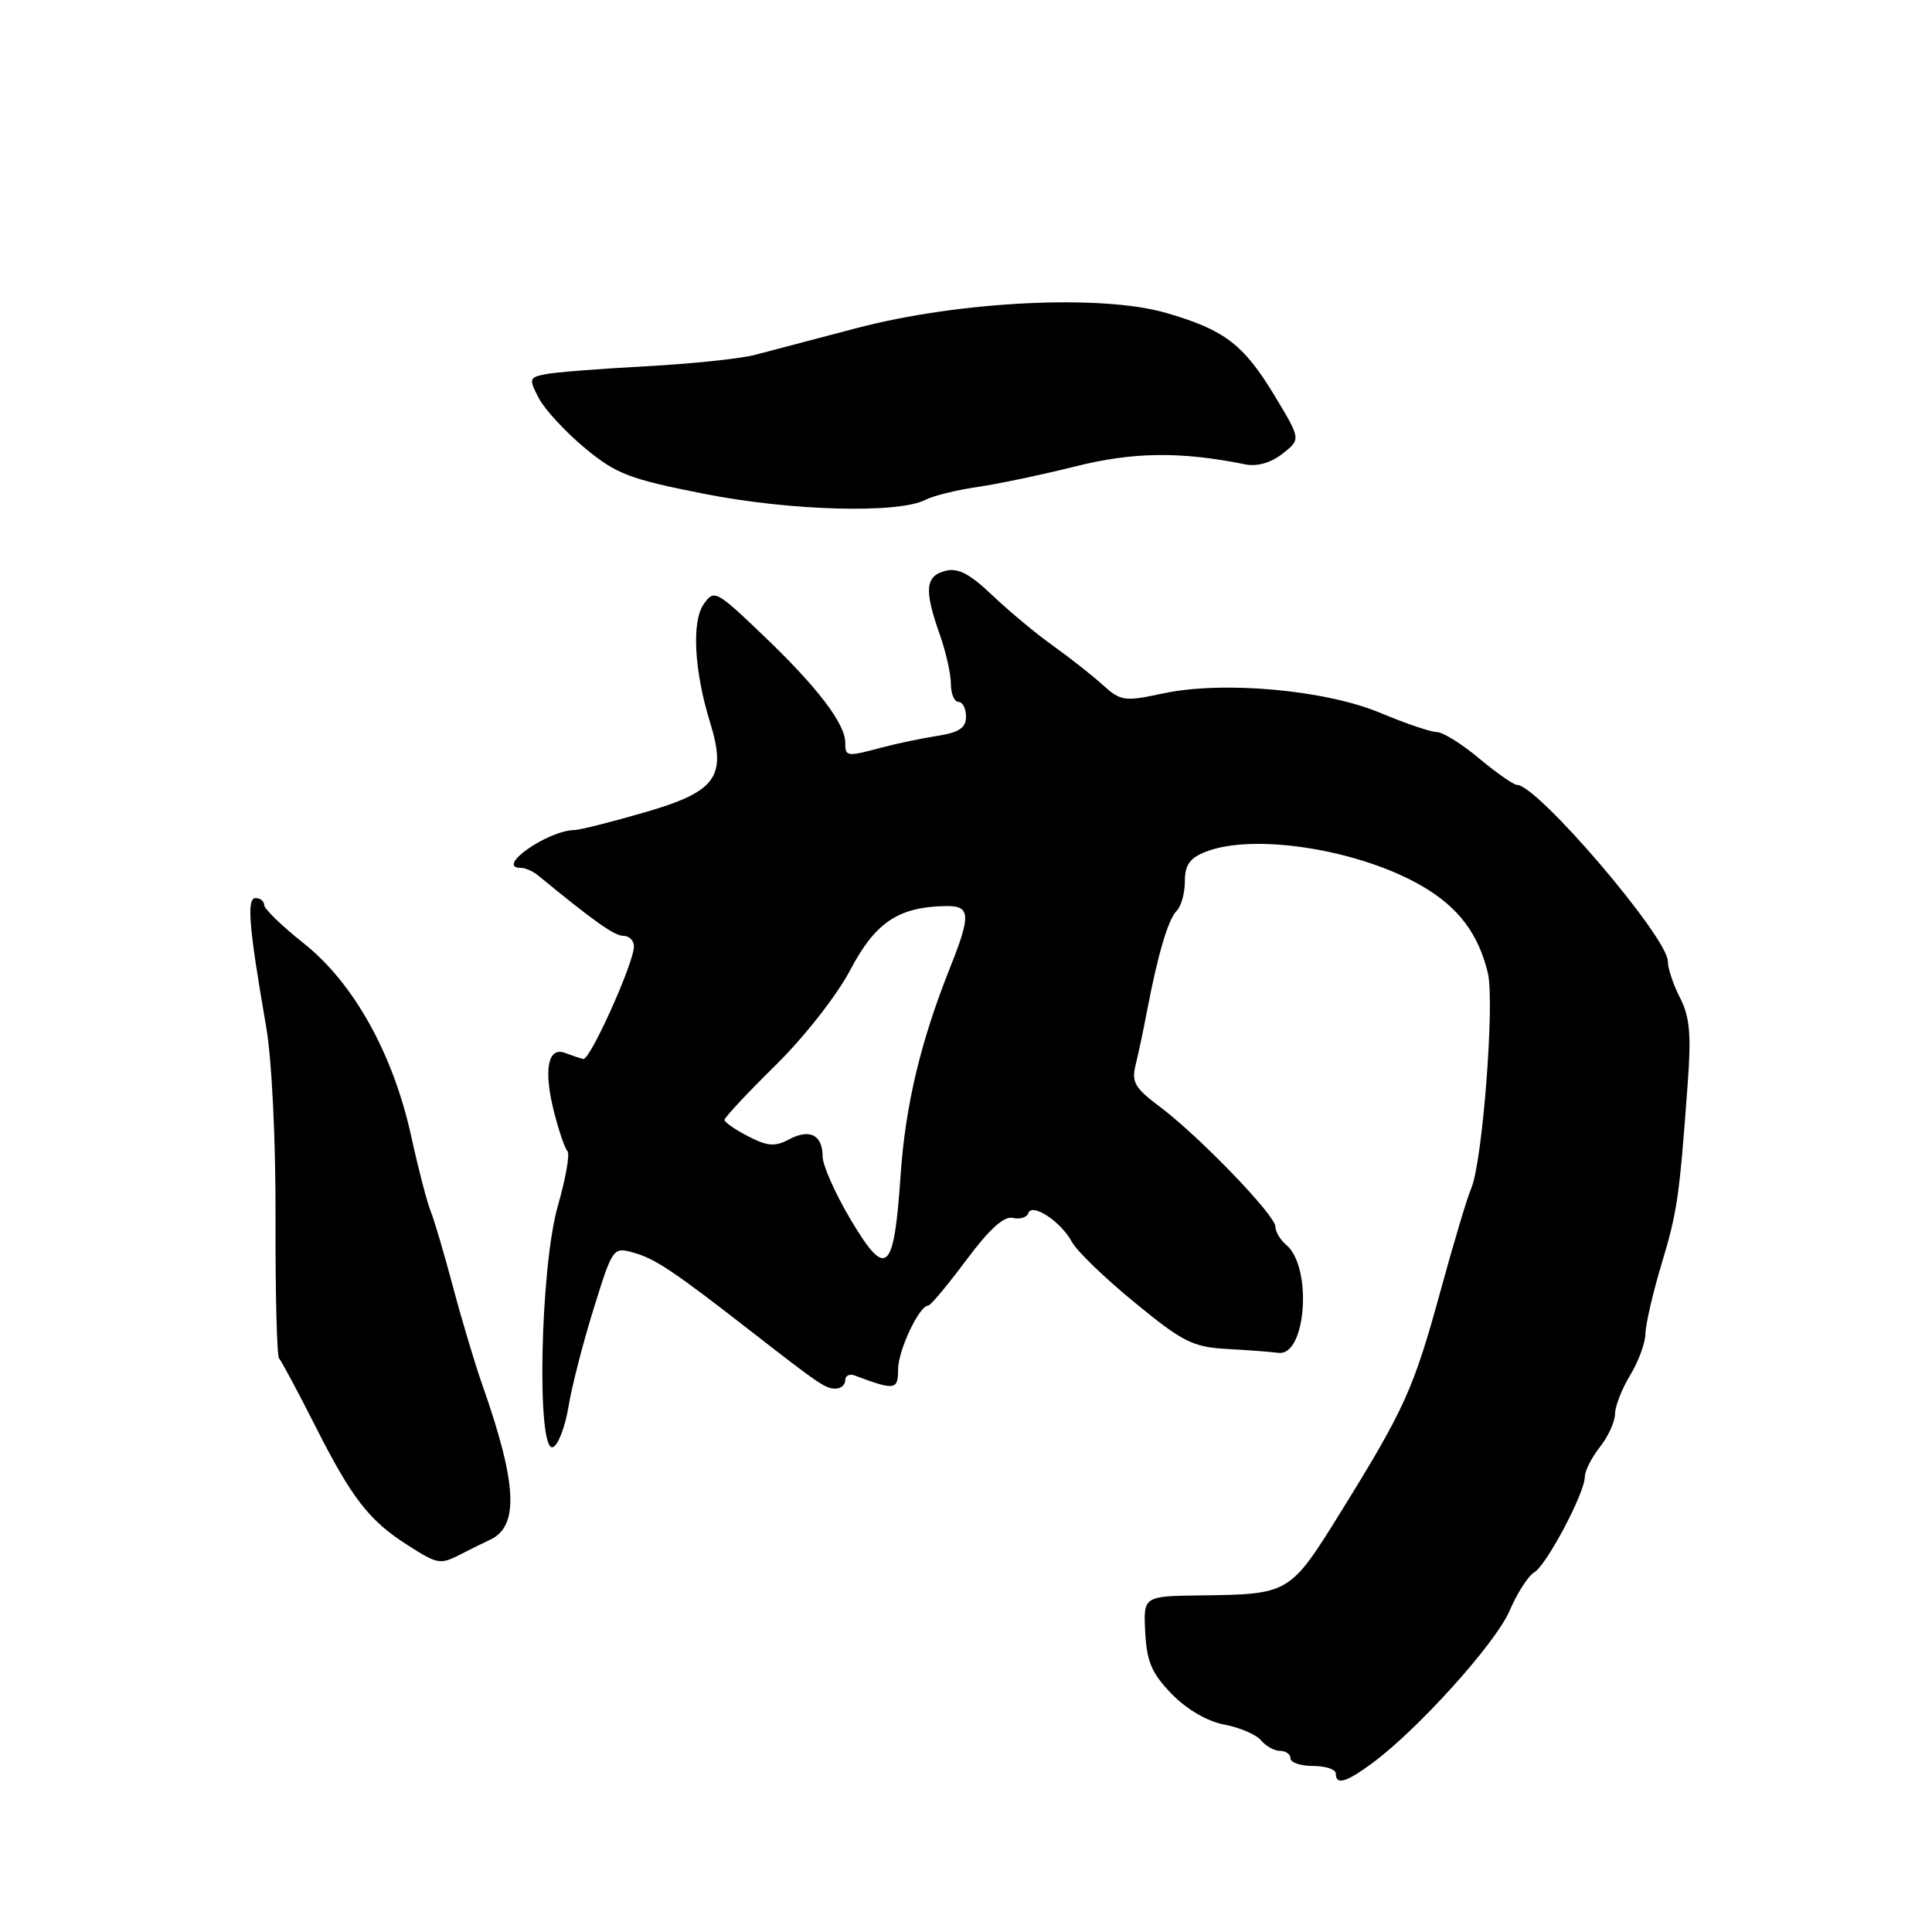 <?xml version="1.0" encoding="UTF-8" standalone="no"?>
<!DOCTYPE svg PUBLIC "-//W3C//DTD SVG 1.1//EN" "http://www.w3.org/Graphics/SVG/1.1/DTD/svg11.dtd" >
<svg xmlns="http://www.w3.org/2000/svg" xmlns:xlink="http://www.w3.org/1999/xlink" version="1.1" viewBox="0 0 256 256">
 <g >
 <path fill="currentColor"
d=" M 181.84 233.62 C 187.89 229.16 198.18 217.73 200.02 213.45 C 201.03 211.10 202.50 208.80 203.30 208.34 C 204.93 207.39 210.00 197.81 210.00 195.67 C 210.00 194.90 210.90 193.13 212.00 191.73 C 213.10 190.33 214.00 188.36 214.00 187.34 C 214.01 186.33 214.91 184.03 216.00 182.23 C 217.10 180.43 218.01 177.95 218.03 176.73 C 218.05 175.50 219.00 171.35 220.16 167.50 C 222.26 160.52 222.52 158.72 223.64 143.43 C 224.11 137.08 223.89 134.69 222.62 132.23 C 221.73 130.51 221.00 128.33 221.00 127.39 C 221.00 124.22 203.72 104.00 201.01 104.00 C 200.56 104.00 198.30 102.42 196.00 100.50 C 193.70 98.57 191.16 97.00 190.38 97.00 C 189.59 97.00 186.26 95.87 182.97 94.49 C 175.64 91.40 162.05 90.18 154.07 91.89 C 148.98 92.98 148.51 92.92 146.08 90.72 C 144.66 89.44 141.70 87.11 139.50 85.54 C 137.30 83.98 133.70 80.98 131.49 78.88 C 128.47 76.00 126.93 75.20 125.24 75.65 C 122.61 76.34 122.44 78.18 124.50 84.00 C 125.33 86.34 126.00 89.32 126.00 90.63 C 126.00 91.93 126.45 93.00 127.00 93.00 C 127.55 93.00 128.00 93.88 128.00 94.95 C 128.00 96.44 127.10 97.05 124.25 97.50 C 122.19 97.82 118.87 98.51 116.88 99.04 C 112.15 100.30 112.00 100.28 112.00 98.40 C 112.00 95.90 108.29 91.03 101.20 84.26 C 94.88 78.21 94.63 78.08 93.24 80.06 C 91.63 82.37 91.98 88.89 94.09 95.73 C 96.32 102.94 94.92 104.88 85.50 107.62 C 81.10 108.90 76.89 109.96 76.15 109.98 C 72.52 110.04 65.50 115.00 69.04 115.00 C 69.62 115.00 70.63 115.45 71.29 115.99 C 78.71 122.09 81.41 124.00 82.59 124.00 C 83.37 124.00 84.00 124.63 84.00 125.40 C 84.00 127.58 78.18 140.52 77.29 140.32 C 76.86 140.23 75.77 139.86 74.88 139.52 C 72.59 138.63 72.00 141.78 73.41 147.33 C 74.05 149.85 74.85 152.18 75.19 152.53 C 75.54 152.87 74.96 156.15 73.91 159.82 C 71.58 167.96 71.08 192.47 73.25 191.76 C 73.94 191.53 74.87 189.13 75.32 186.43 C 75.76 183.72 77.28 177.83 78.68 173.35 C 81.22 165.22 81.23 165.21 84.07 166.02 C 86.87 166.82 89.36 168.50 99.64 176.50 C 108.58 183.46 109.38 184.00 110.70 184.00 C 111.42 184.00 112.00 183.50 112.00 182.89 C 112.00 182.28 112.56 182.00 113.25 182.26 C 118.58 184.26 119.00 184.20 119.00 181.47 C 119.00 178.94 121.80 173.00 122.99 173.00 C 123.30 173.00 125.56 170.29 128.02 166.99 C 131.08 162.88 133.04 161.10 134.20 161.38 C 135.14 161.60 136.06 161.32 136.25 160.76 C 136.73 159.32 140.59 161.86 142.04 164.57 C 142.67 165.76 146.41 169.37 150.35 172.59 C 156.69 177.80 158.06 178.49 162.50 178.74 C 165.25 178.89 168.36 179.12 169.40 179.26 C 173.09 179.73 173.93 167.85 170.42 164.94 C 169.64 164.29 169.00 163.21 169.00 162.54 C 169.00 161.03 158.85 150.51 153.66 146.63 C 150.39 144.19 149.91 143.37 150.47 141.13 C 150.83 139.68 151.51 136.47 151.98 134.00 C 153.41 126.48 154.79 121.81 155.92 120.68 C 156.52 120.08 157.00 118.33 157.00 116.78 C 157.00 114.62 157.65 113.69 159.75 112.87 C 166.15 110.34 180.19 112.58 188.48 117.44 C 193.27 120.24 195.90 123.74 197.15 128.94 C 198.08 132.82 196.42 154.18 194.93 157.50 C 194.44 158.60 192.62 164.68 190.89 171.00 C 187.32 184.04 186.15 186.64 177.70 200.28 C 170.91 211.23 170.89 211.25 159.08 211.40 C 151.50 211.50 151.50 211.50 151.75 216.30 C 151.95 220.18 152.62 221.74 155.26 224.46 C 157.26 226.51 159.97 228.09 162.23 228.52 C 164.26 228.90 166.45 229.84 167.09 230.60 C 167.72 231.37 168.86 232.00 169.62 232.00 C 170.38 232.00 171.00 232.45 171.00 233.00 C 171.00 233.55 172.35 234.00 174.00 234.00 C 175.65 234.00 177.00 234.45 177.00 235.00 C 177.00 236.58 178.36 236.19 181.84 233.62 Z  M 61.26 205.84 C 62.49 205.21 64.14 204.39 64.93 204.03 C 68.81 202.24 68.53 196.62 63.91 183.50 C 62.94 180.75 61.19 174.90 60.02 170.50 C 58.85 166.10 57.52 161.60 57.07 160.50 C 56.61 159.40 55.44 154.91 54.48 150.53 C 52.08 139.61 46.86 130.25 40.25 125.00 C 37.36 122.71 35.00 120.42 35.00 119.91 C 35.00 119.41 34.49 119.00 33.87 119.00 C 32.66 119.00 32.96 122.72 35.26 136.00 C 36.02 140.39 36.54 150.97 36.51 161.50 C 36.48 171.40 36.69 179.72 36.98 180.00 C 37.26 180.28 39.43 184.32 41.80 189.00 C 46.61 198.52 48.91 201.49 54.00 204.73 C 58.08 207.33 58.31 207.37 61.26 205.84 Z  M 122.65 66.22 C 123.67 65.69 126.75 64.93 129.50 64.53 C 132.25 64.13 138.10 62.90 142.50 61.80 C 150.16 59.88 156.43 59.80 165.00 61.53 C 166.57 61.85 168.40 61.33 169.94 60.12 C 172.37 58.21 172.37 58.21 168.94 52.51 C 164.79 45.64 162.30 43.72 154.51 41.46 C 145.94 38.97 127.09 39.90 113.50 43.48 C 108.00 44.93 101.92 46.53 100.00 47.03 C 98.08 47.54 91.55 48.21 85.50 48.54 C 79.45 48.86 73.48 49.33 72.24 49.59 C 70.11 50.02 70.06 50.21 71.40 52.77 C 72.19 54.27 74.93 57.24 77.50 59.37 C 81.66 62.82 83.40 63.48 93.34 65.44 C 104.85 67.71 119.05 68.08 122.65 66.22 Z  M 112.75 161.66 C 110.69 158.20 109.00 154.41 109.00 153.24 C 109.00 150.38 107.29 149.51 104.54 150.98 C 102.69 151.97 101.69 151.89 99.14 150.57 C 97.41 149.68 96.00 148.70 96.00 148.39 C 96.00 148.08 99.04 144.82 102.76 141.16 C 106.58 137.40 110.90 131.89 112.68 128.50 C 115.97 122.24 119.03 120.18 125.25 120.06 C 128.61 119.99 128.70 121.16 125.89 128.21 C 121.97 138.04 119.97 146.46 119.33 155.76 C 118.46 168.64 117.45 169.55 112.75 161.66 Z "/>
</g>
</svg>
